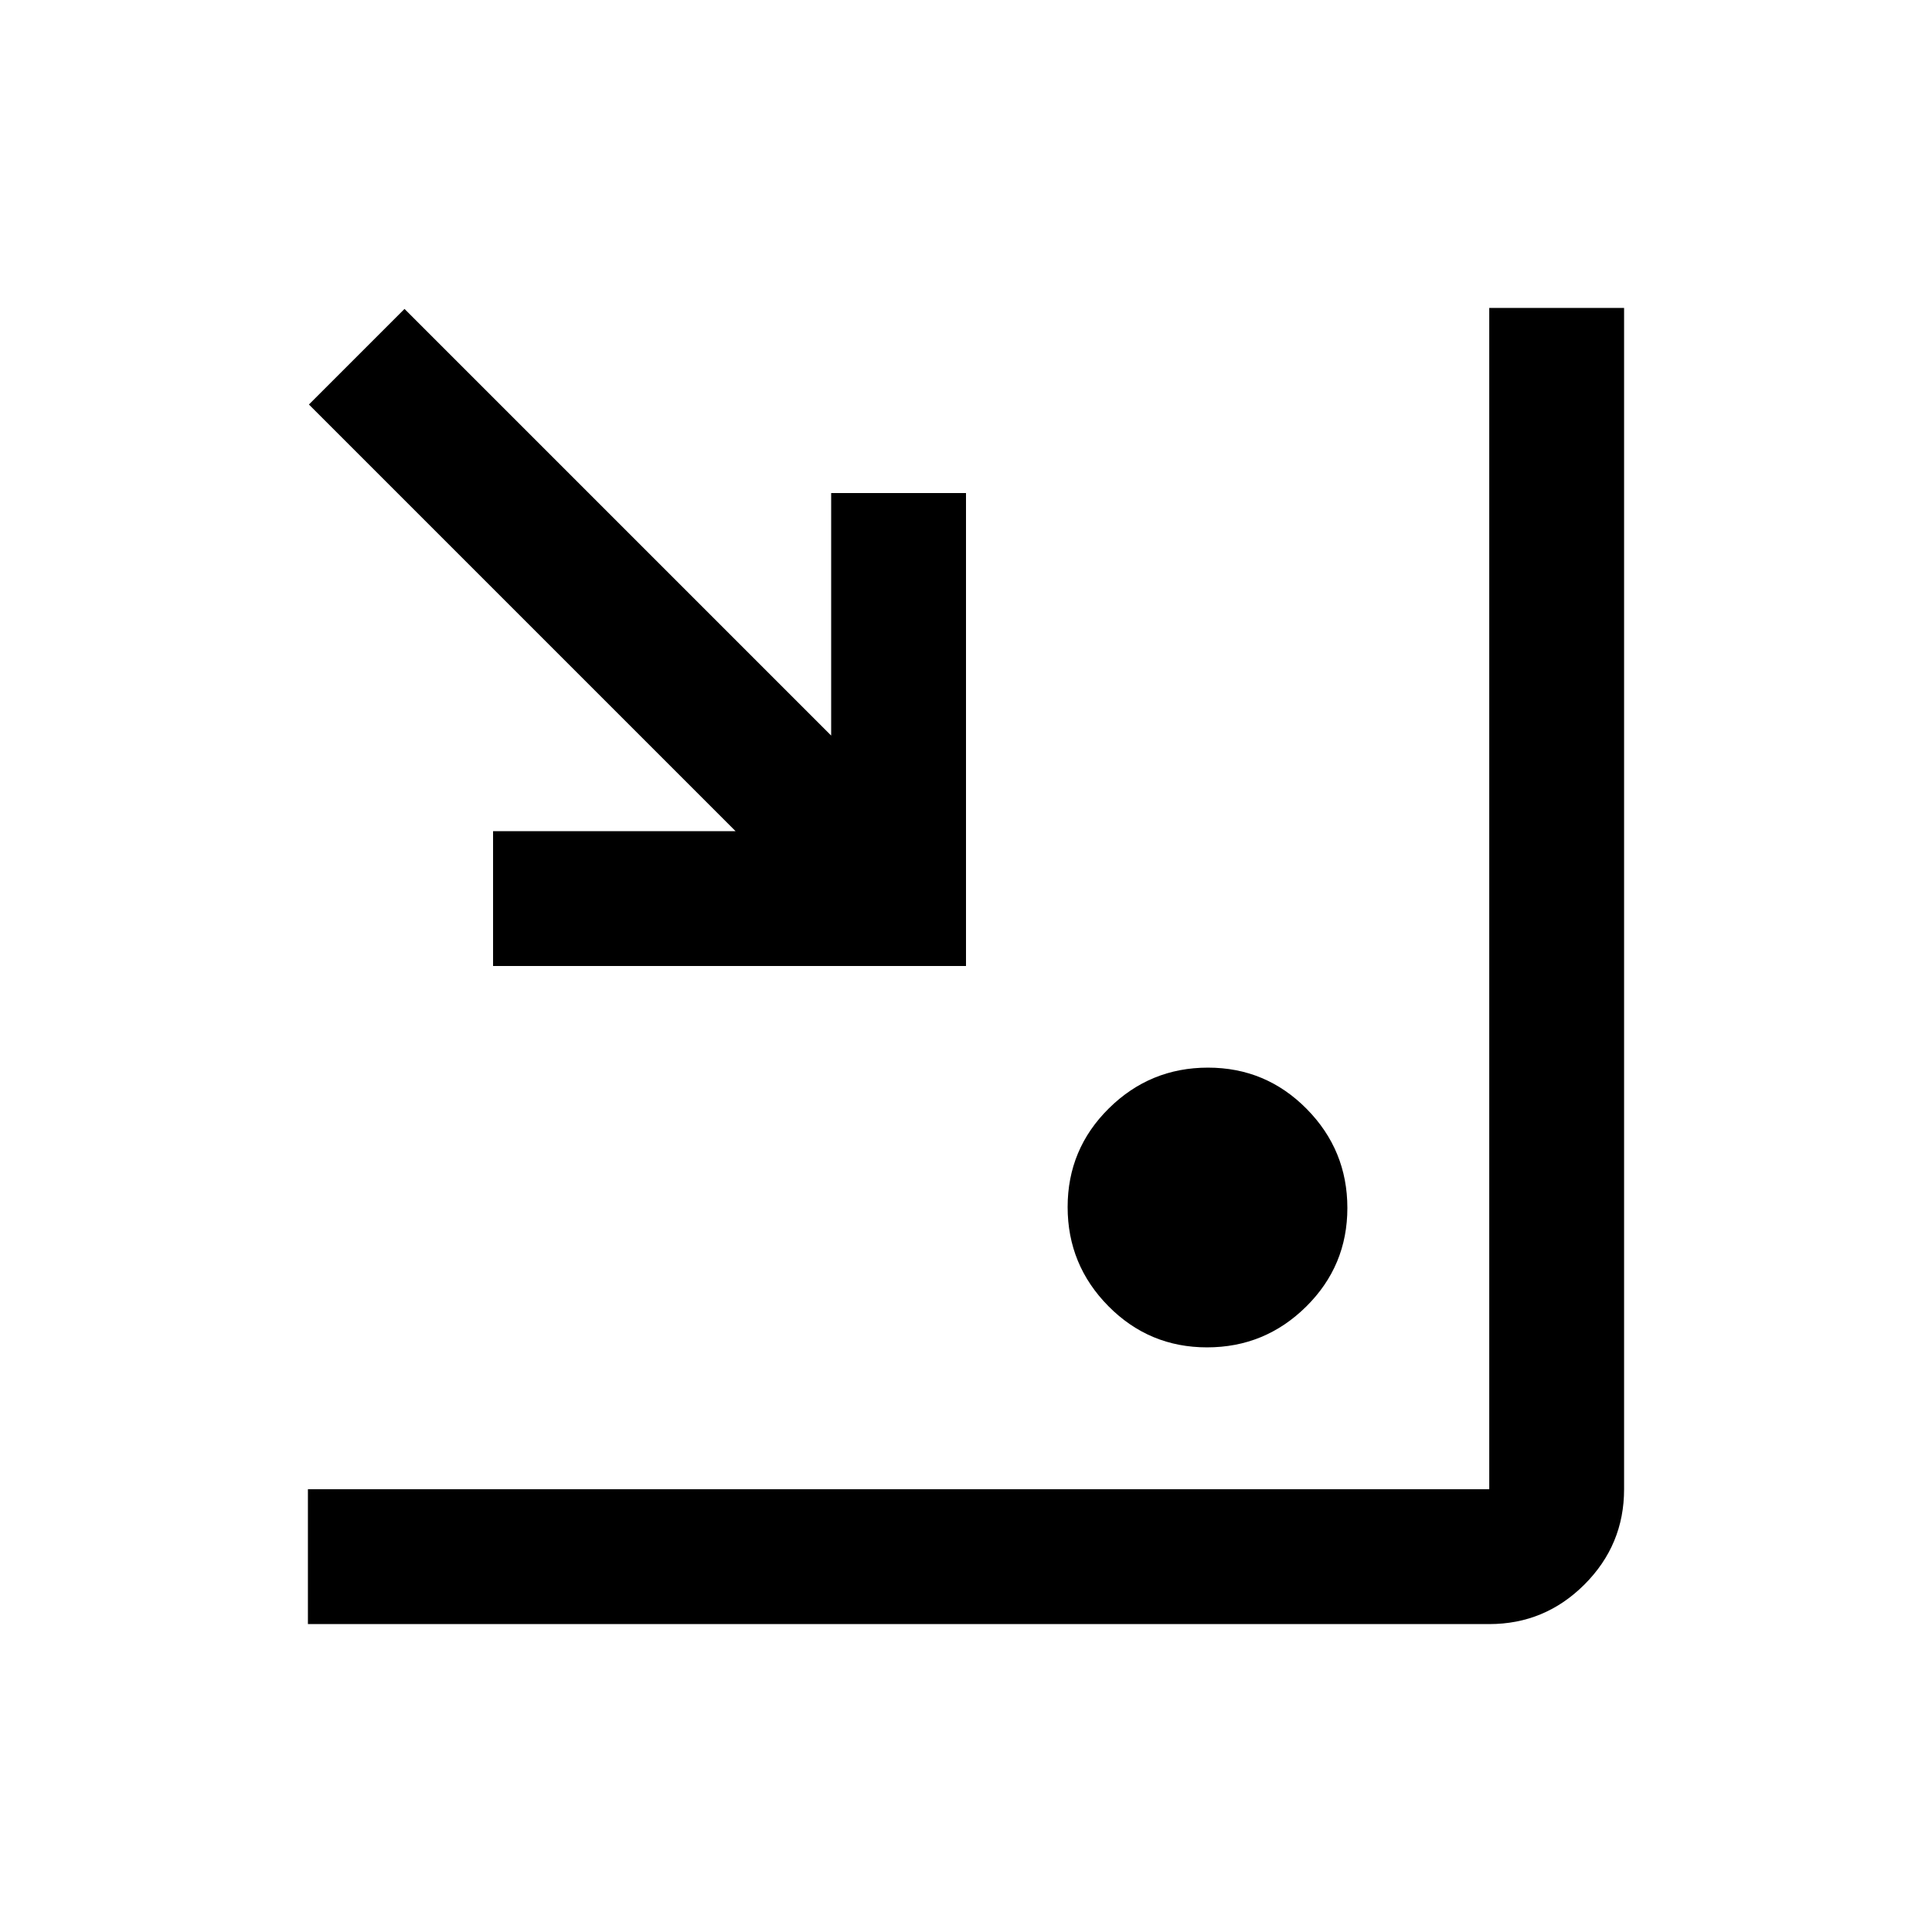 <svg xmlns="http://www.w3.org/2000/svg" height="20" viewBox="0 -960 960 960" width="20"><path d="M153-153v-67h587v-587h67v587q0 27.64-19.68 47.32T740-153H153Zm446.77-137.5q-28.77 0-49.02-20.48-20.25-20.49-20.25-49.25 0-28.77 20.48-49.02 20.49-20.25 49.25-20.25 28.77 0 49.02 20.48 20.25 20.49 20.25 49.25 0 28.77-20.48 49.02-20.49 20.25-49.25 20.25ZM245-480v-67h120.5l-212-212 47.5-47.5 212 212V-715h67v235H245Z"/></svg>